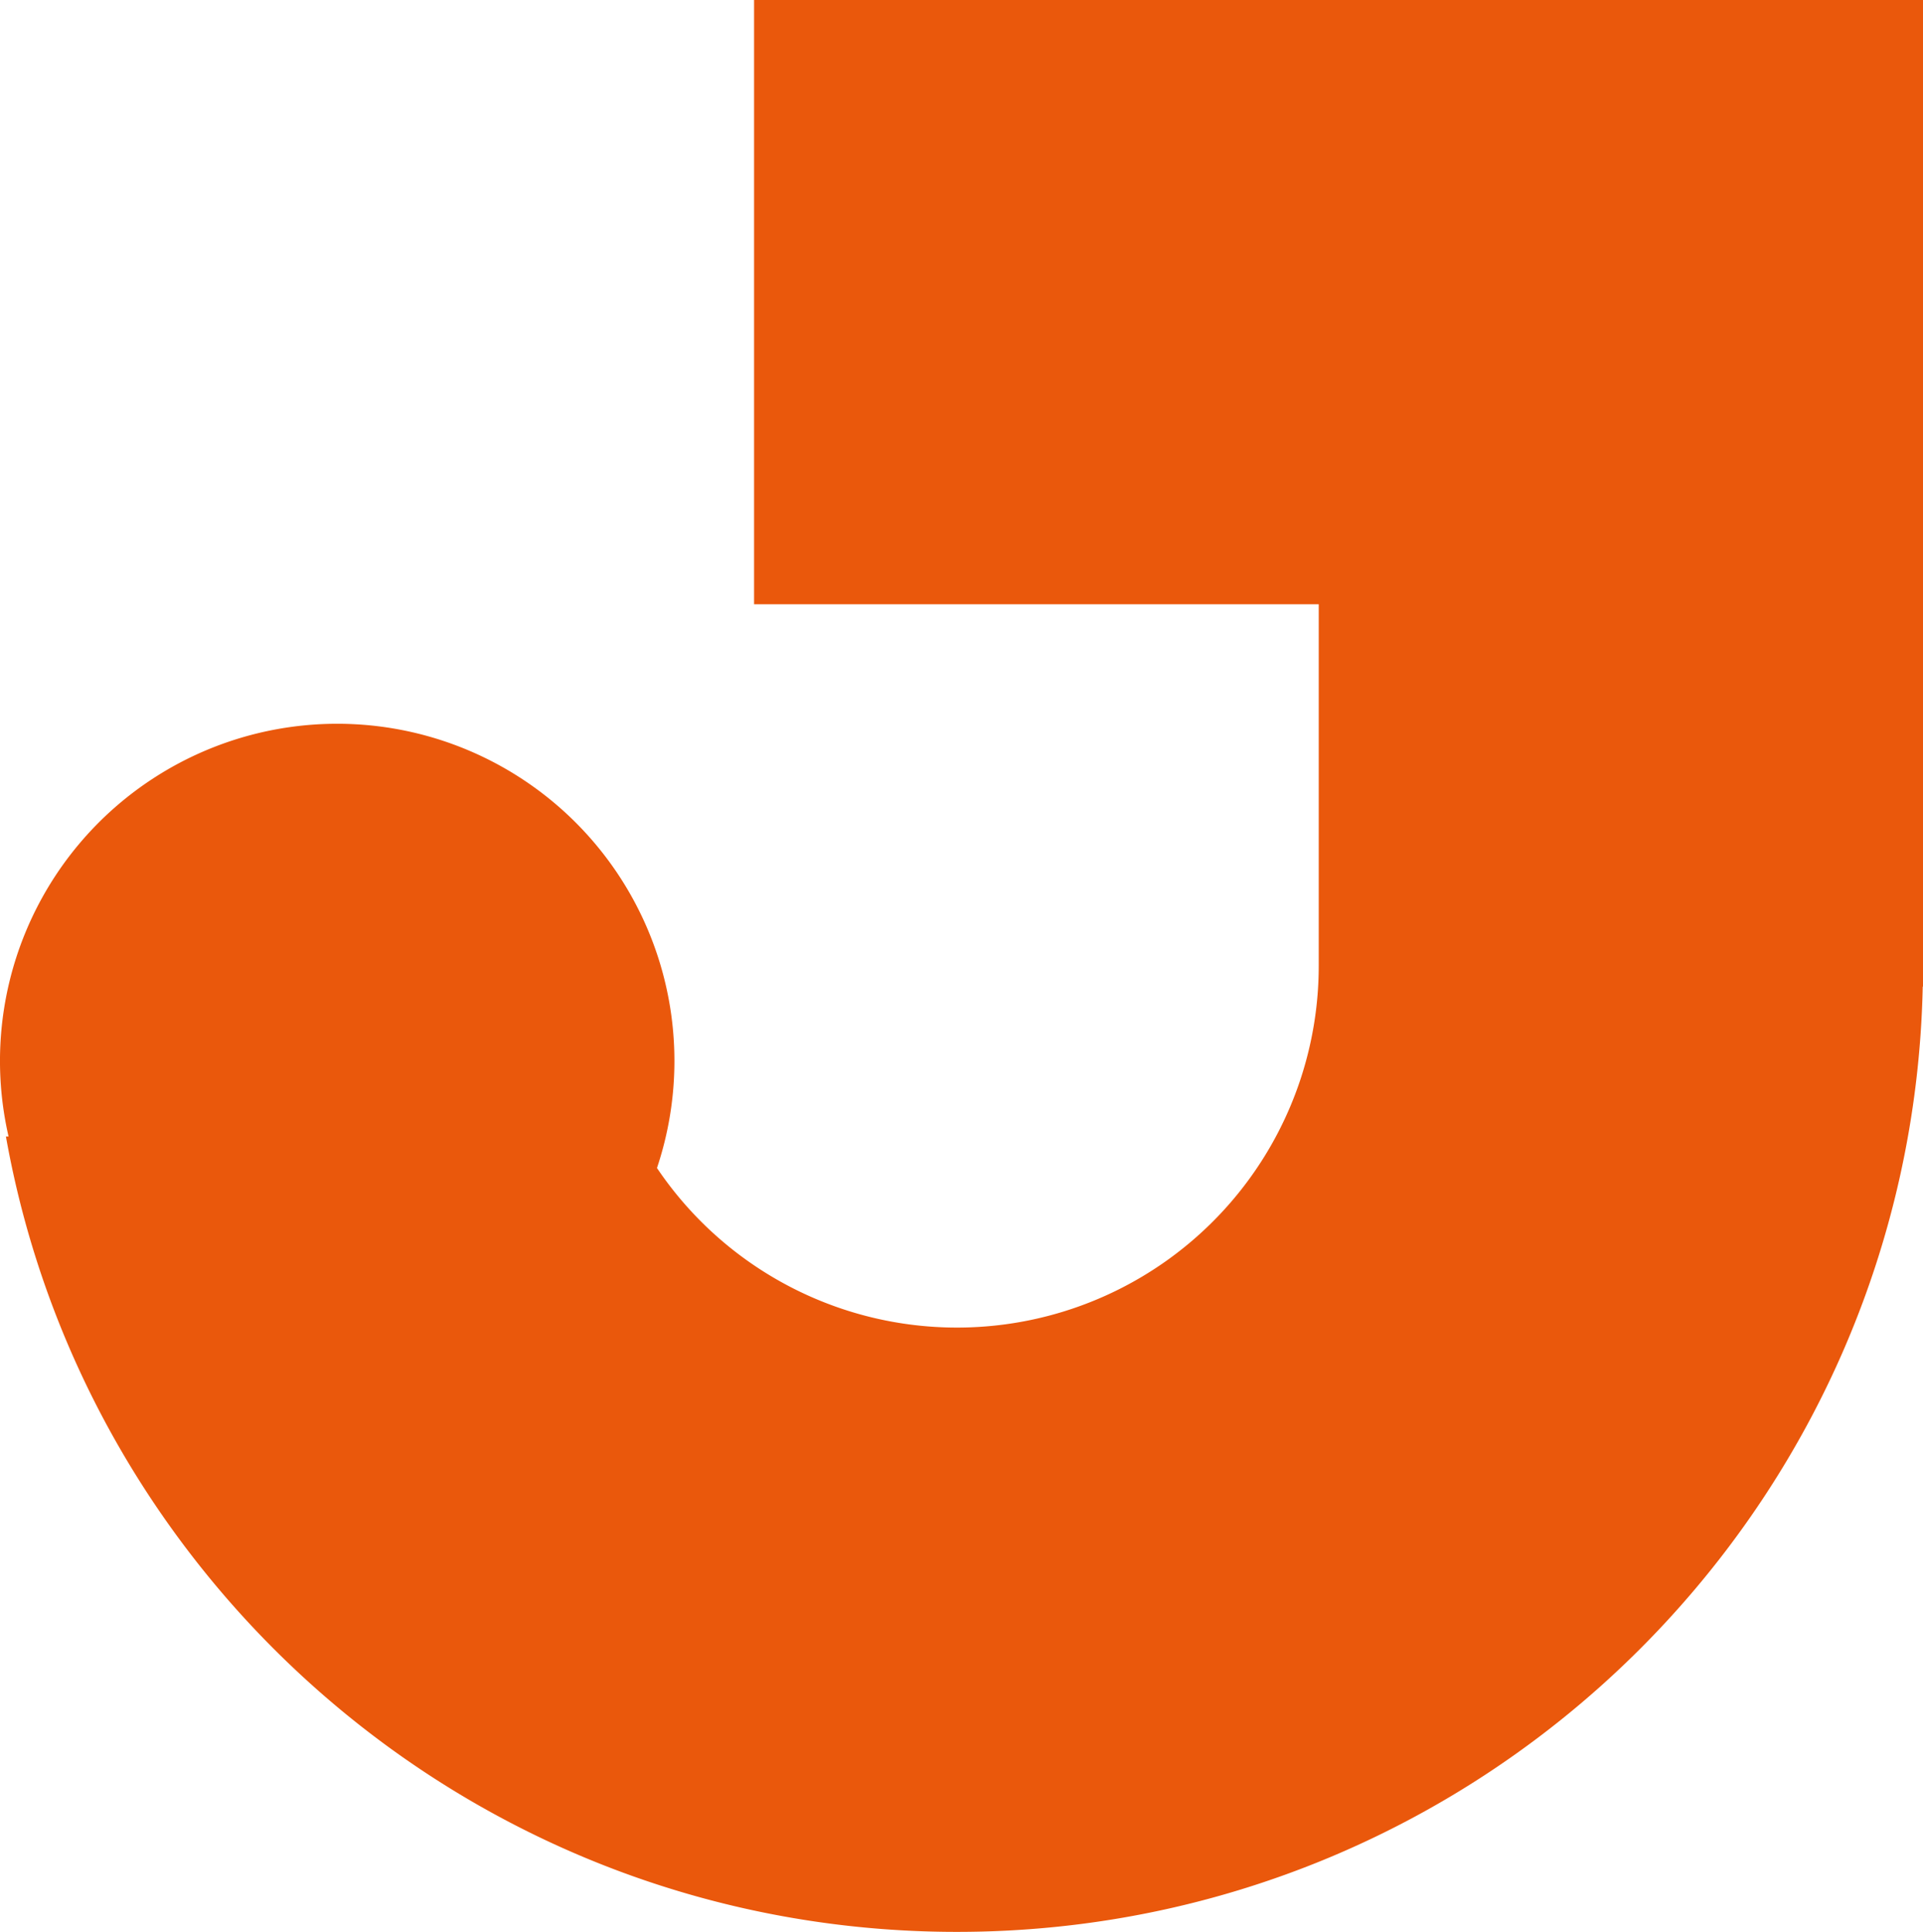 <svg id="Layer_1" data-name="Layer 1" xmlns="http://www.w3.org/2000/svg" viewBox="0 0 727.93 731.38"><defs><style>.cls-1{fill:#ea580c;}</style></defs><g id="Layer_1-2" data-name="Layer 1"><path class="cls-1" d="M499.19,0H285.45V228.77H499.19V365.69h0a136.94,136.94,0,0,1-250.5,76.5A127.65,127.65,0,1,0,3.24,430.25h-1c30.5,171.17,180.08,301.13,360,301.13,199.35,0,361.43-159.52,365.59-357.88h.1V0Z" transform="translate(0)"/></g></svg>